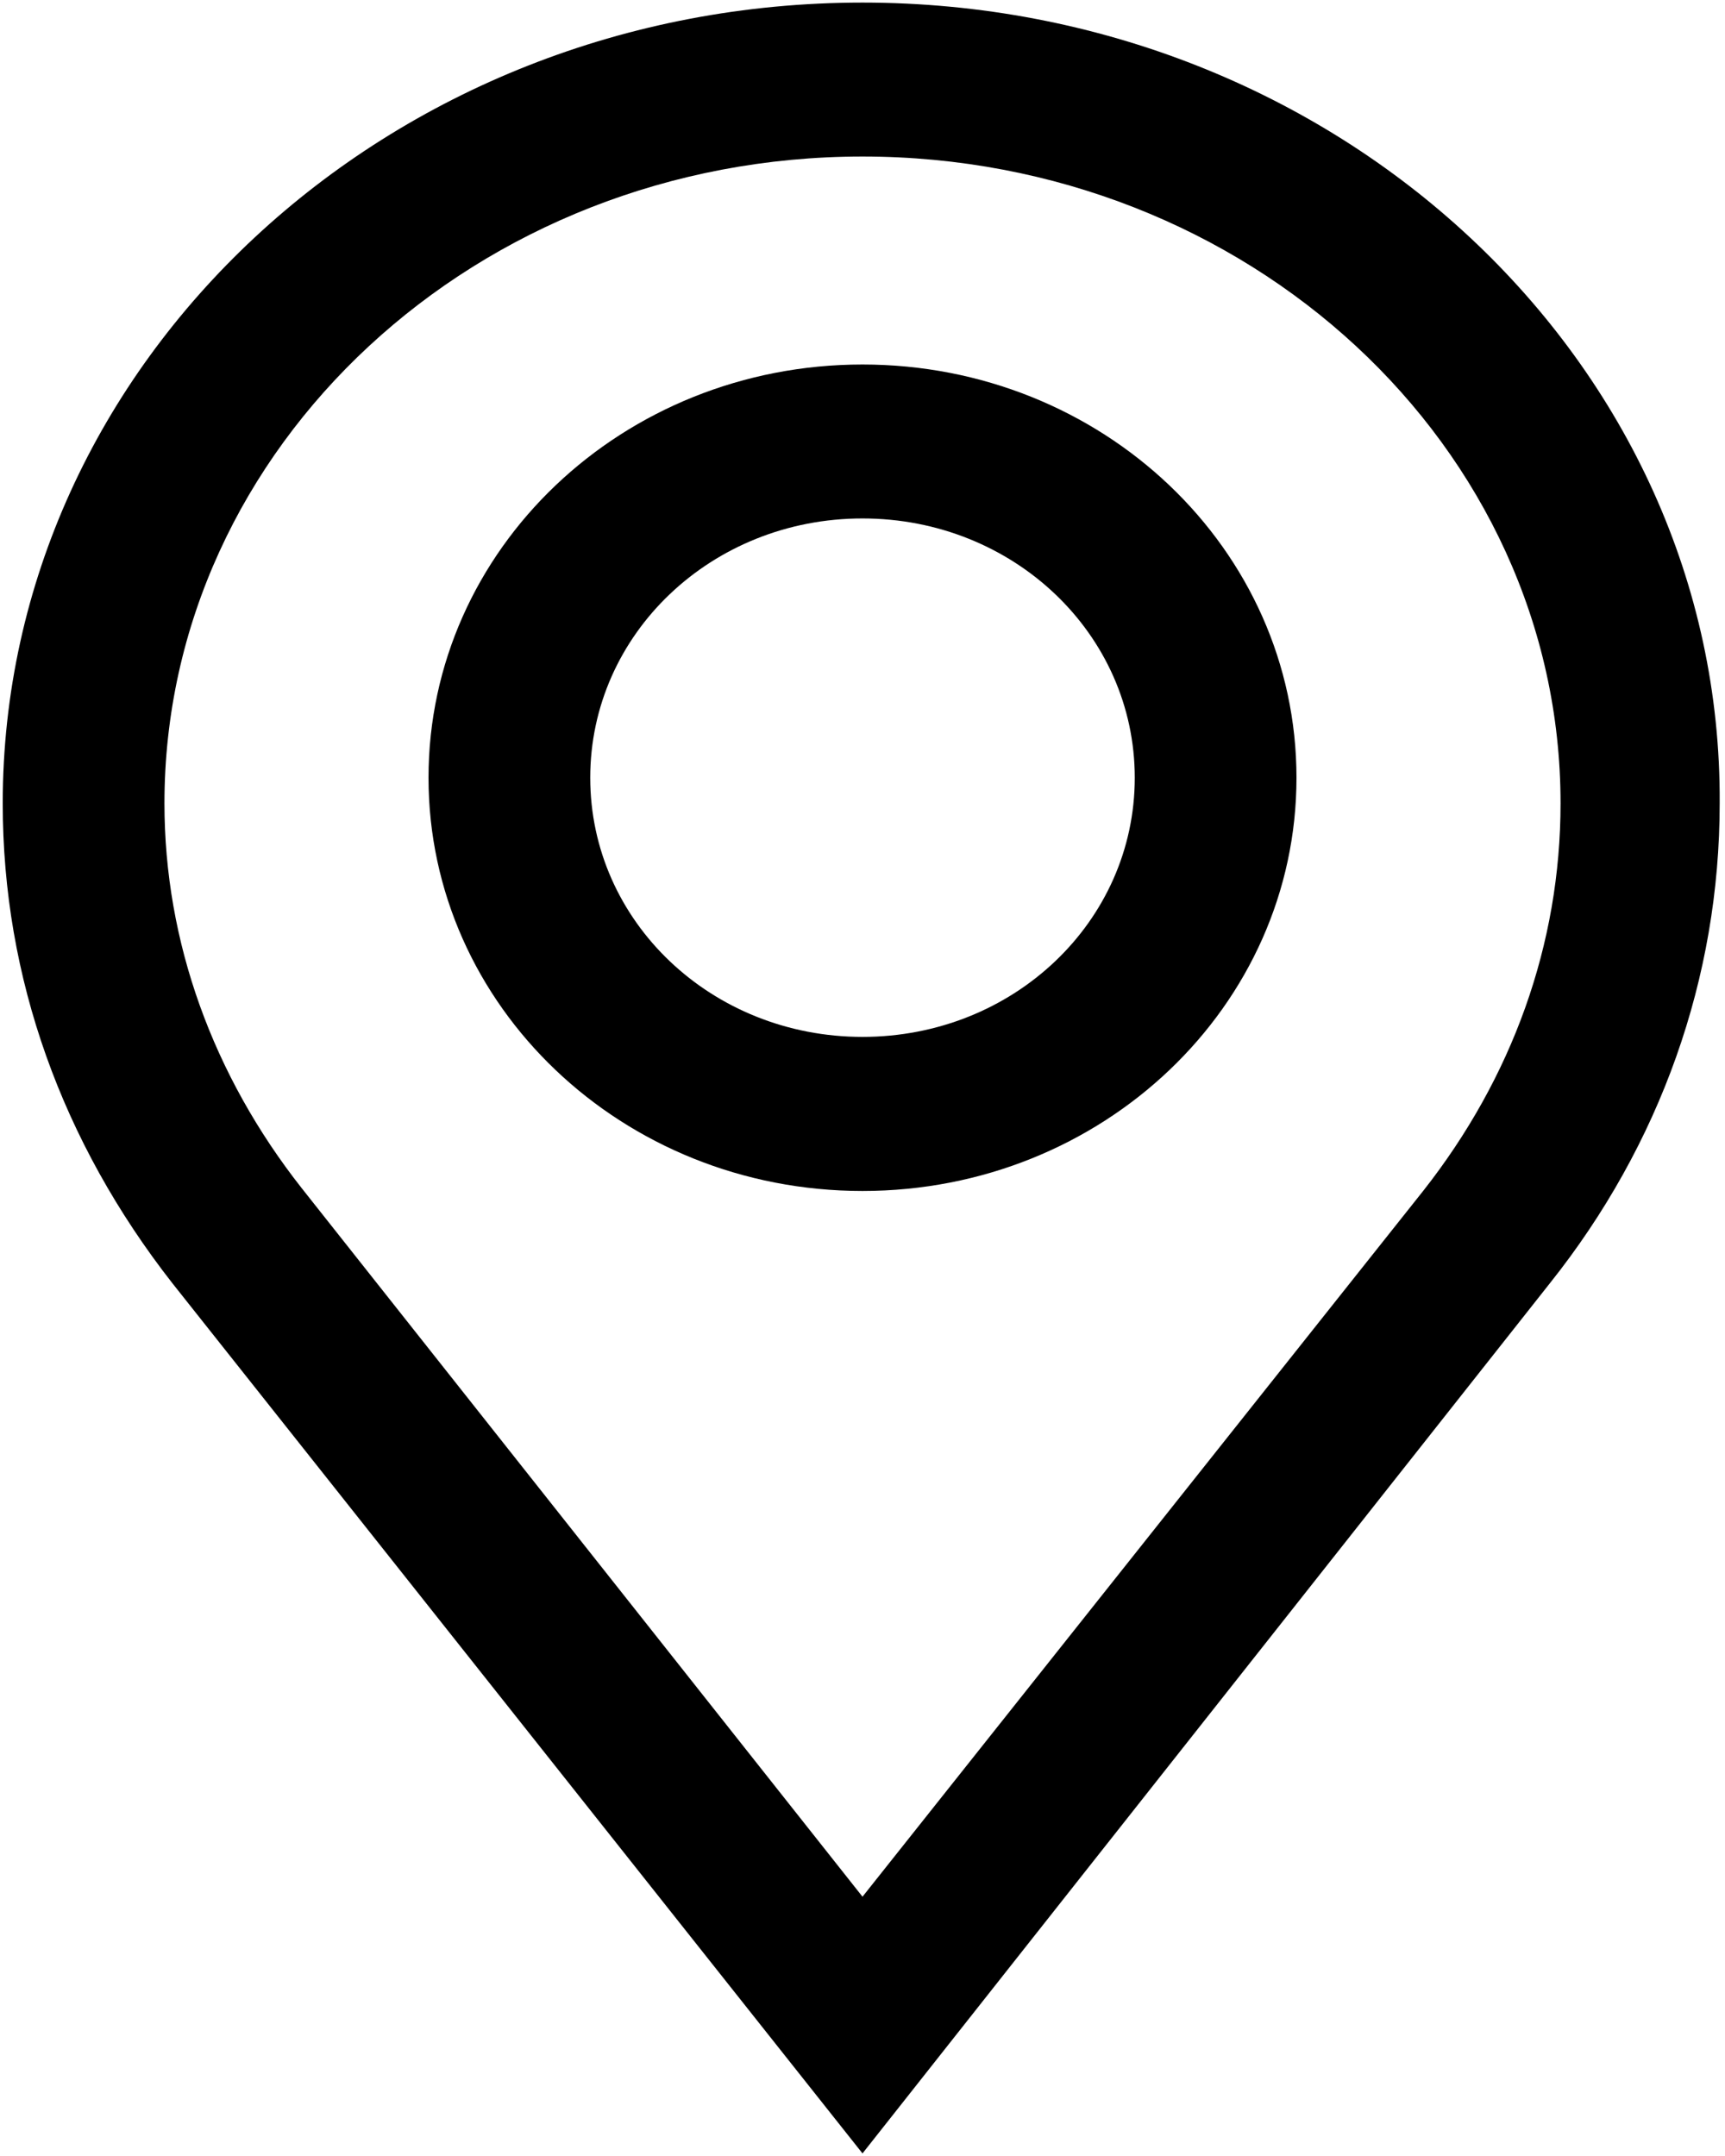 <svg width="12" height="15" viewBox="0 0 12 15" fill="none" xmlns="http://www.w3.org/2000/svg">
<path fill-rule="evenodd" clip-rule="evenodd" d="M2.981 5.411C2.981 3.821 4.331 2.536 6 2.536C7.669 2.536 9.019 3.821 9.019 5.411C9.019 7 7.669 8.286 6 8.286C4.331 8.286 2.981 7 2.981 5.411ZM4.106 5.411C4.106 6.411 4.95 7.214 6 7.214C7.05 7.214 7.894 6.411 7.894 5.411C7.894 4.411 7.05 3.607 6 3.607C4.95 3.607 4.106 4.411 4.106 5.411Z" fill="black"/>
<path fill-rule="evenodd" clip-rule="evenodd" d="M0.019 5.589C0.019 2.518 2.7 0.018 6 0.018C9.3 0.018 11.981 2.518 11.963 5.589C11.963 6.804 11.55 7.964 10.781 8.929L6 14.982L1.2 8.929C0.431 7.946 0.019 6.804 0.019 5.589ZM6 13.196L9.9 8.286C10.519 7.5 10.856 6.571 10.856 5.589C10.856 3.107 8.681 1.089 6 1.089C3.319 1.089 1.144 3.107 1.144 5.589C1.144 6.554 1.481 7.482 2.1 8.268L6 13.196Z" fill="black"/>
</svg>
